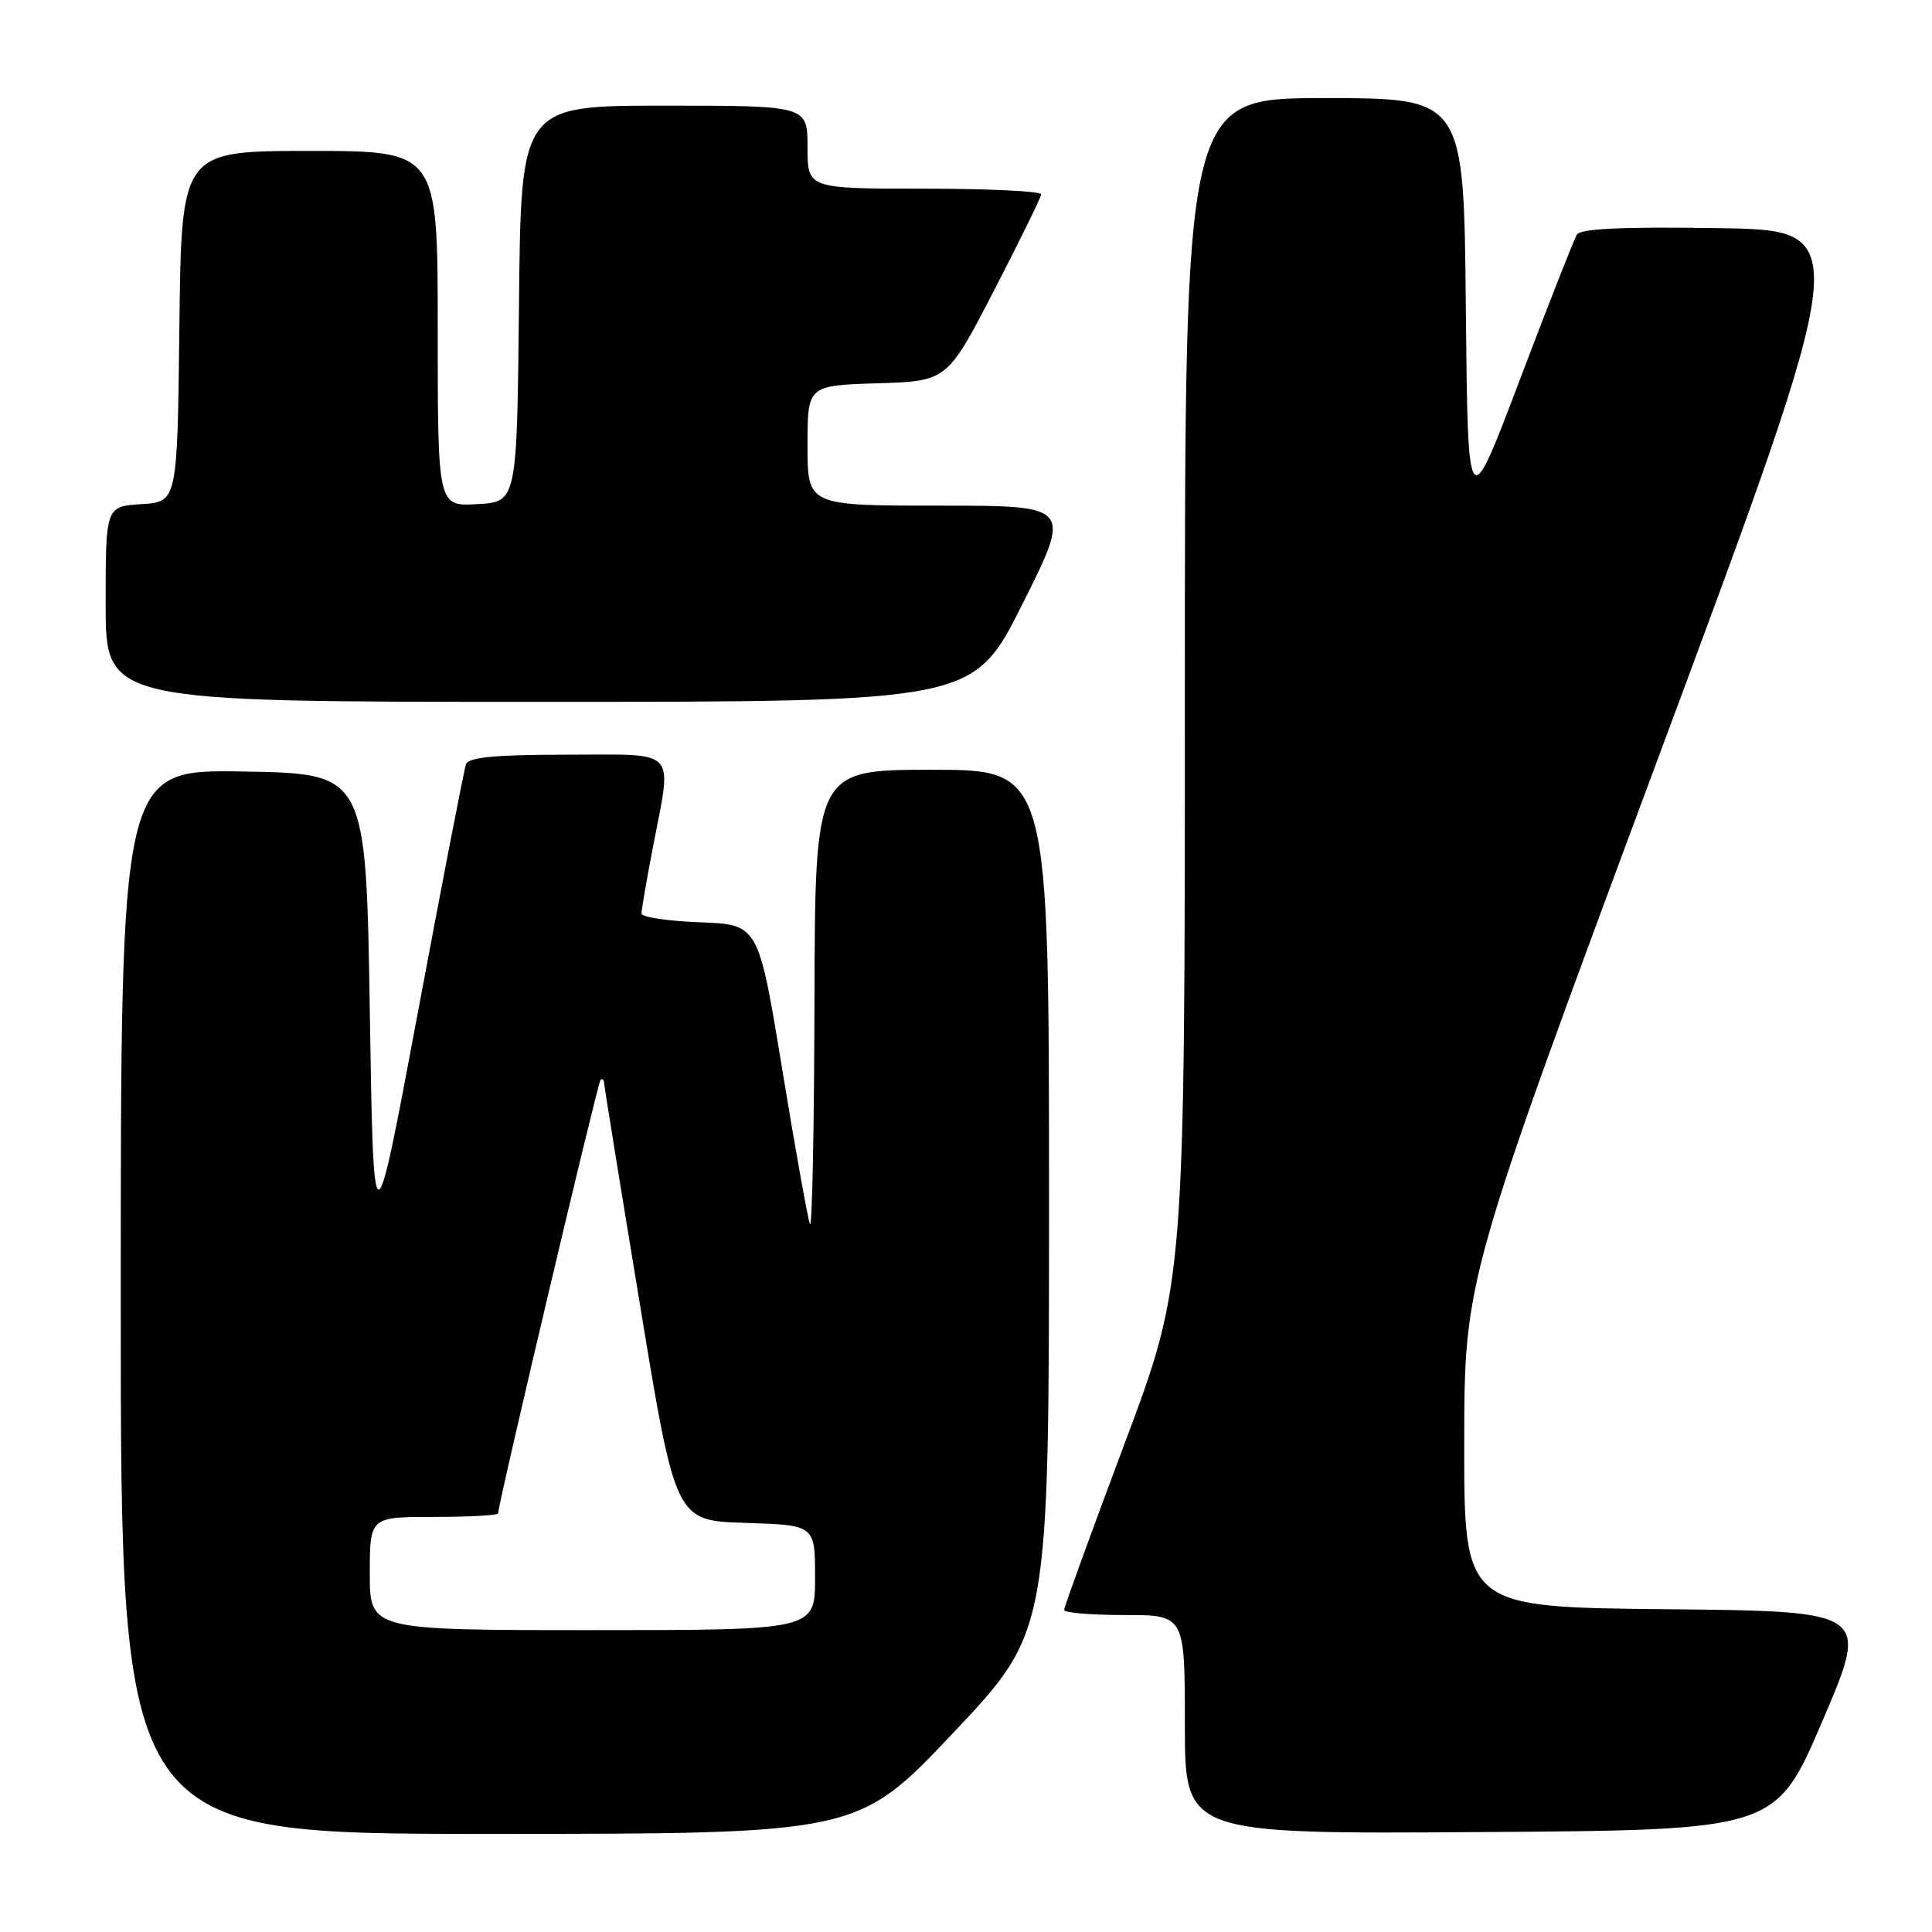 <?xml version="1.0" encoding="UTF-8" standalone="no"?>
<!DOCTYPE svg PUBLIC "-//W3C//DTD SVG 1.1//EN" "http://www.w3.org/Graphics/SVG/1.1/DTD/svg11.dtd" >
<svg xmlns="http://www.w3.org/2000/svg" xmlns:xlink="http://www.w3.org/1999/xlink" version="1.1" viewBox="0 0 256 256">
 <g >
 <path fill="currentColor"
d=" M 126.33 229.59 C 139.00 216.17 139.00 216.17 139.00 159.09 C 139.00 102.00 139.00 102.00 123.50 102.00 C 108.00 102.00 108.00 102.00 107.92 132.75 C 107.88 149.66 107.61 162.92 107.32 162.20 C 107.04 161.49 105.38 152.27 103.65 141.70 C 100.50 122.50 100.50 122.50 92.75 122.21 C 88.49 122.05 85.00 121.52 85.00 121.05 C 85.00 120.57 85.67 116.65 86.50 112.34 C 89.07 98.92 90.06 100.00 75.11 100.00 C 65.70 100.00 62.09 100.34 61.75 101.25 C 61.50 101.94 58.64 116.67 55.40 134.00 C 49.50 165.50 49.50 165.50 49.00 134.00 C 48.50 102.50 48.50 102.50 32.25 102.23 C 16.00 101.95 16.00 101.95 16.00 172.48 C 16.00 243.00 16.00 243.00 64.83 243.00 C 113.65 243.00 113.65 243.00 126.33 229.59 Z  M 241.50 228.00 C 247.70 213.50 247.70 213.50 220.85 213.23 C 194.00 212.97 194.00 212.97 194.02 191.23 C 194.04 169.50 194.04 169.50 219.88 100.00 C 245.72 30.50 245.72 30.50 227.68 30.23 C 215.02 30.03 209.44 30.29 208.94 31.09 C 208.56 31.72 205.15 40.39 201.37 50.36 C 194.50 68.50 194.50 68.50 194.23 40.75 C 193.97 13.00 193.97 13.00 175.48 13.00 C 157.00 13.00 157.00 13.00 157.00 91.49 C 157.00 169.98 157.00 169.98 149.00 191.32 C 144.60 203.05 141.00 212.96 141.00 213.33 C 141.00 213.70 144.60 214.00 149.00 214.00 C 157.00 214.00 157.00 214.00 157.00 228.51 C 157.00 243.02 157.00 243.02 196.15 242.76 C 235.30 242.50 235.30 242.50 241.50 228.00 Z  M 135.50 80.00 C 142.01 67.00 142.01 67.00 124.51 67.00 C 107.00 67.00 107.00 67.00 107.00 59.04 C 107.00 51.08 107.00 51.08 116.25 50.79 C 125.50 50.50 125.50 50.50 131.71 38.50 C 135.12 31.90 137.94 26.16 137.96 25.75 C 137.98 25.34 131.03 25.00 122.50 25.00 C 107.00 25.00 107.00 25.00 107.00 19.50 C 107.00 14.00 107.00 14.00 88.02 14.00 C 69.03 14.00 69.03 14.00 68.77 40.25 C 68.50 66.50 68.50 66.50 63.25 66.80 C 58.00 67.10 58.00 67.10 58.00 43.55 C 58.00 20.00 58.00 20.00 41.02 20.00 C 24.04 20.00 24.04 20.00 23.77 43.25 C 23.50 66.50 23.50 66.50 18.75 66.80 C 14.00 67.11 14.00 67.11 14.00 80.05 C 14.00 93.00 14.00 93.00 71.49 93.00 C 128.99 93.00 128.99 93.00 135.50 80.00 Z  M 49.00 208.50 C 49.00 201.00 49.00 201.00 57.50 201.00 C 62.17 201.00 66.00 200.79 66.00 200.53 C 66.00 199.30 79.19 143.48 79.57 143.10 C 79.80 142.86 80.03 143.08 80.06 143.58 C 80.09 144.09 82.23 157.32 84.82 173.00 C 89.51 201.50 89.51 201.50 98.76 201.79 C 108.00 202.08 108.00 202.08 108.00 209.04 C 108.00 216.00 108.00 216.00 78.50 216.00 C 49.00 216.00 49.00 216.00 49.00 208.50 Z "/>
</g>
</svg>